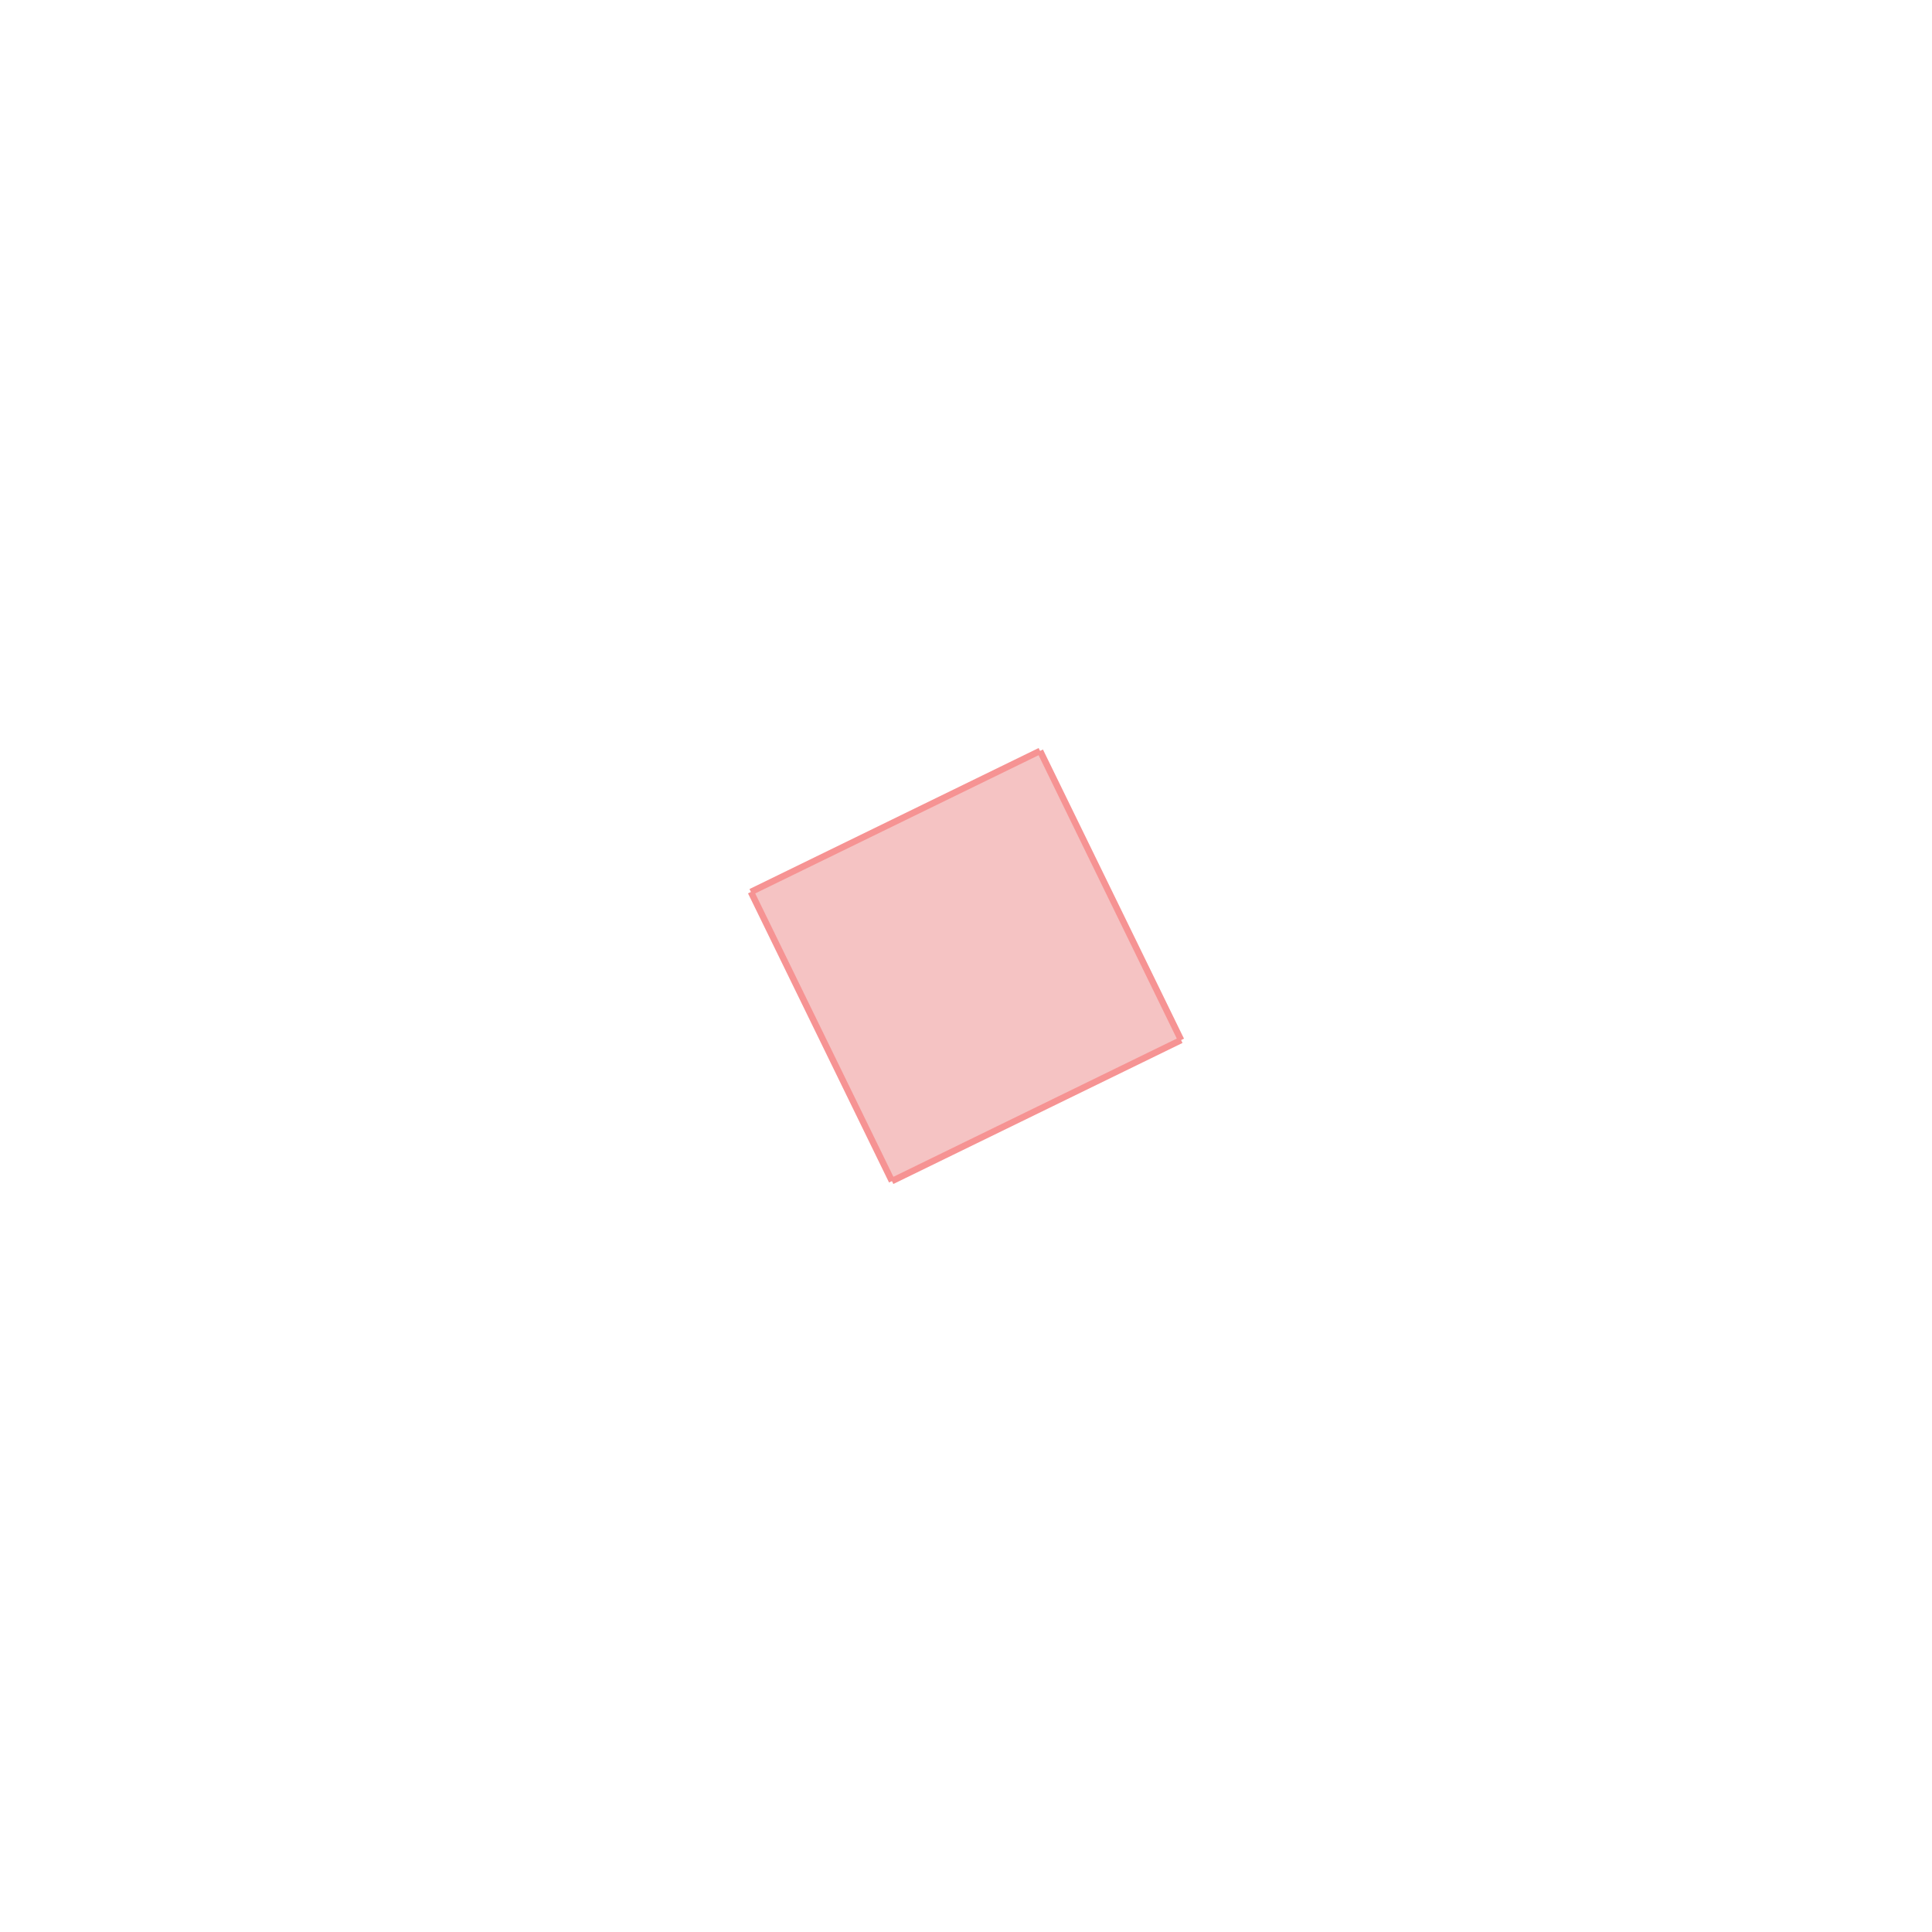 <svg xmlns="http://www.w3.org/2000/svg" viewBox="-1.5 -1.5 3 3">
<g transform="scale(1, -1)">
<path d="M-0.115 -0.334 L0.334 -0.115 L0.115 0.334 L-0.334 0.115 z " fill="rgb(245,195,195)" />
<path d="M-12173.115 -11133.334 L-12172.115 -11133.334 L-12172.115 -11132.334 L-12173.115 -11132.334  z" fill="none" stroke="rgb(128,128,128)" stroke-width="0.01" />
<line x1="-0.115" y1="-0.334" x2="0.334" y2="-0.115" style="stroke:rgb(246,147,147);stroke-width:0.01" />
<line x1="-0.334" y1="0.115" x2="0.115" y2="0.334" style="stroke:rgb(246,147,147);stroke-width:0.01" />
<line x1="-0.115" y1="-0.334" x2="-0.334" y2="0.115" style="stroke:rgb(246,147,147);stroke-width:0.01" />
<line x1="0.334" y1="-0.115" x2="0.115" y2="0.334" style="stroke:rgb(246,147,147);stroke-width:0.01" />
</g>
</svg>
